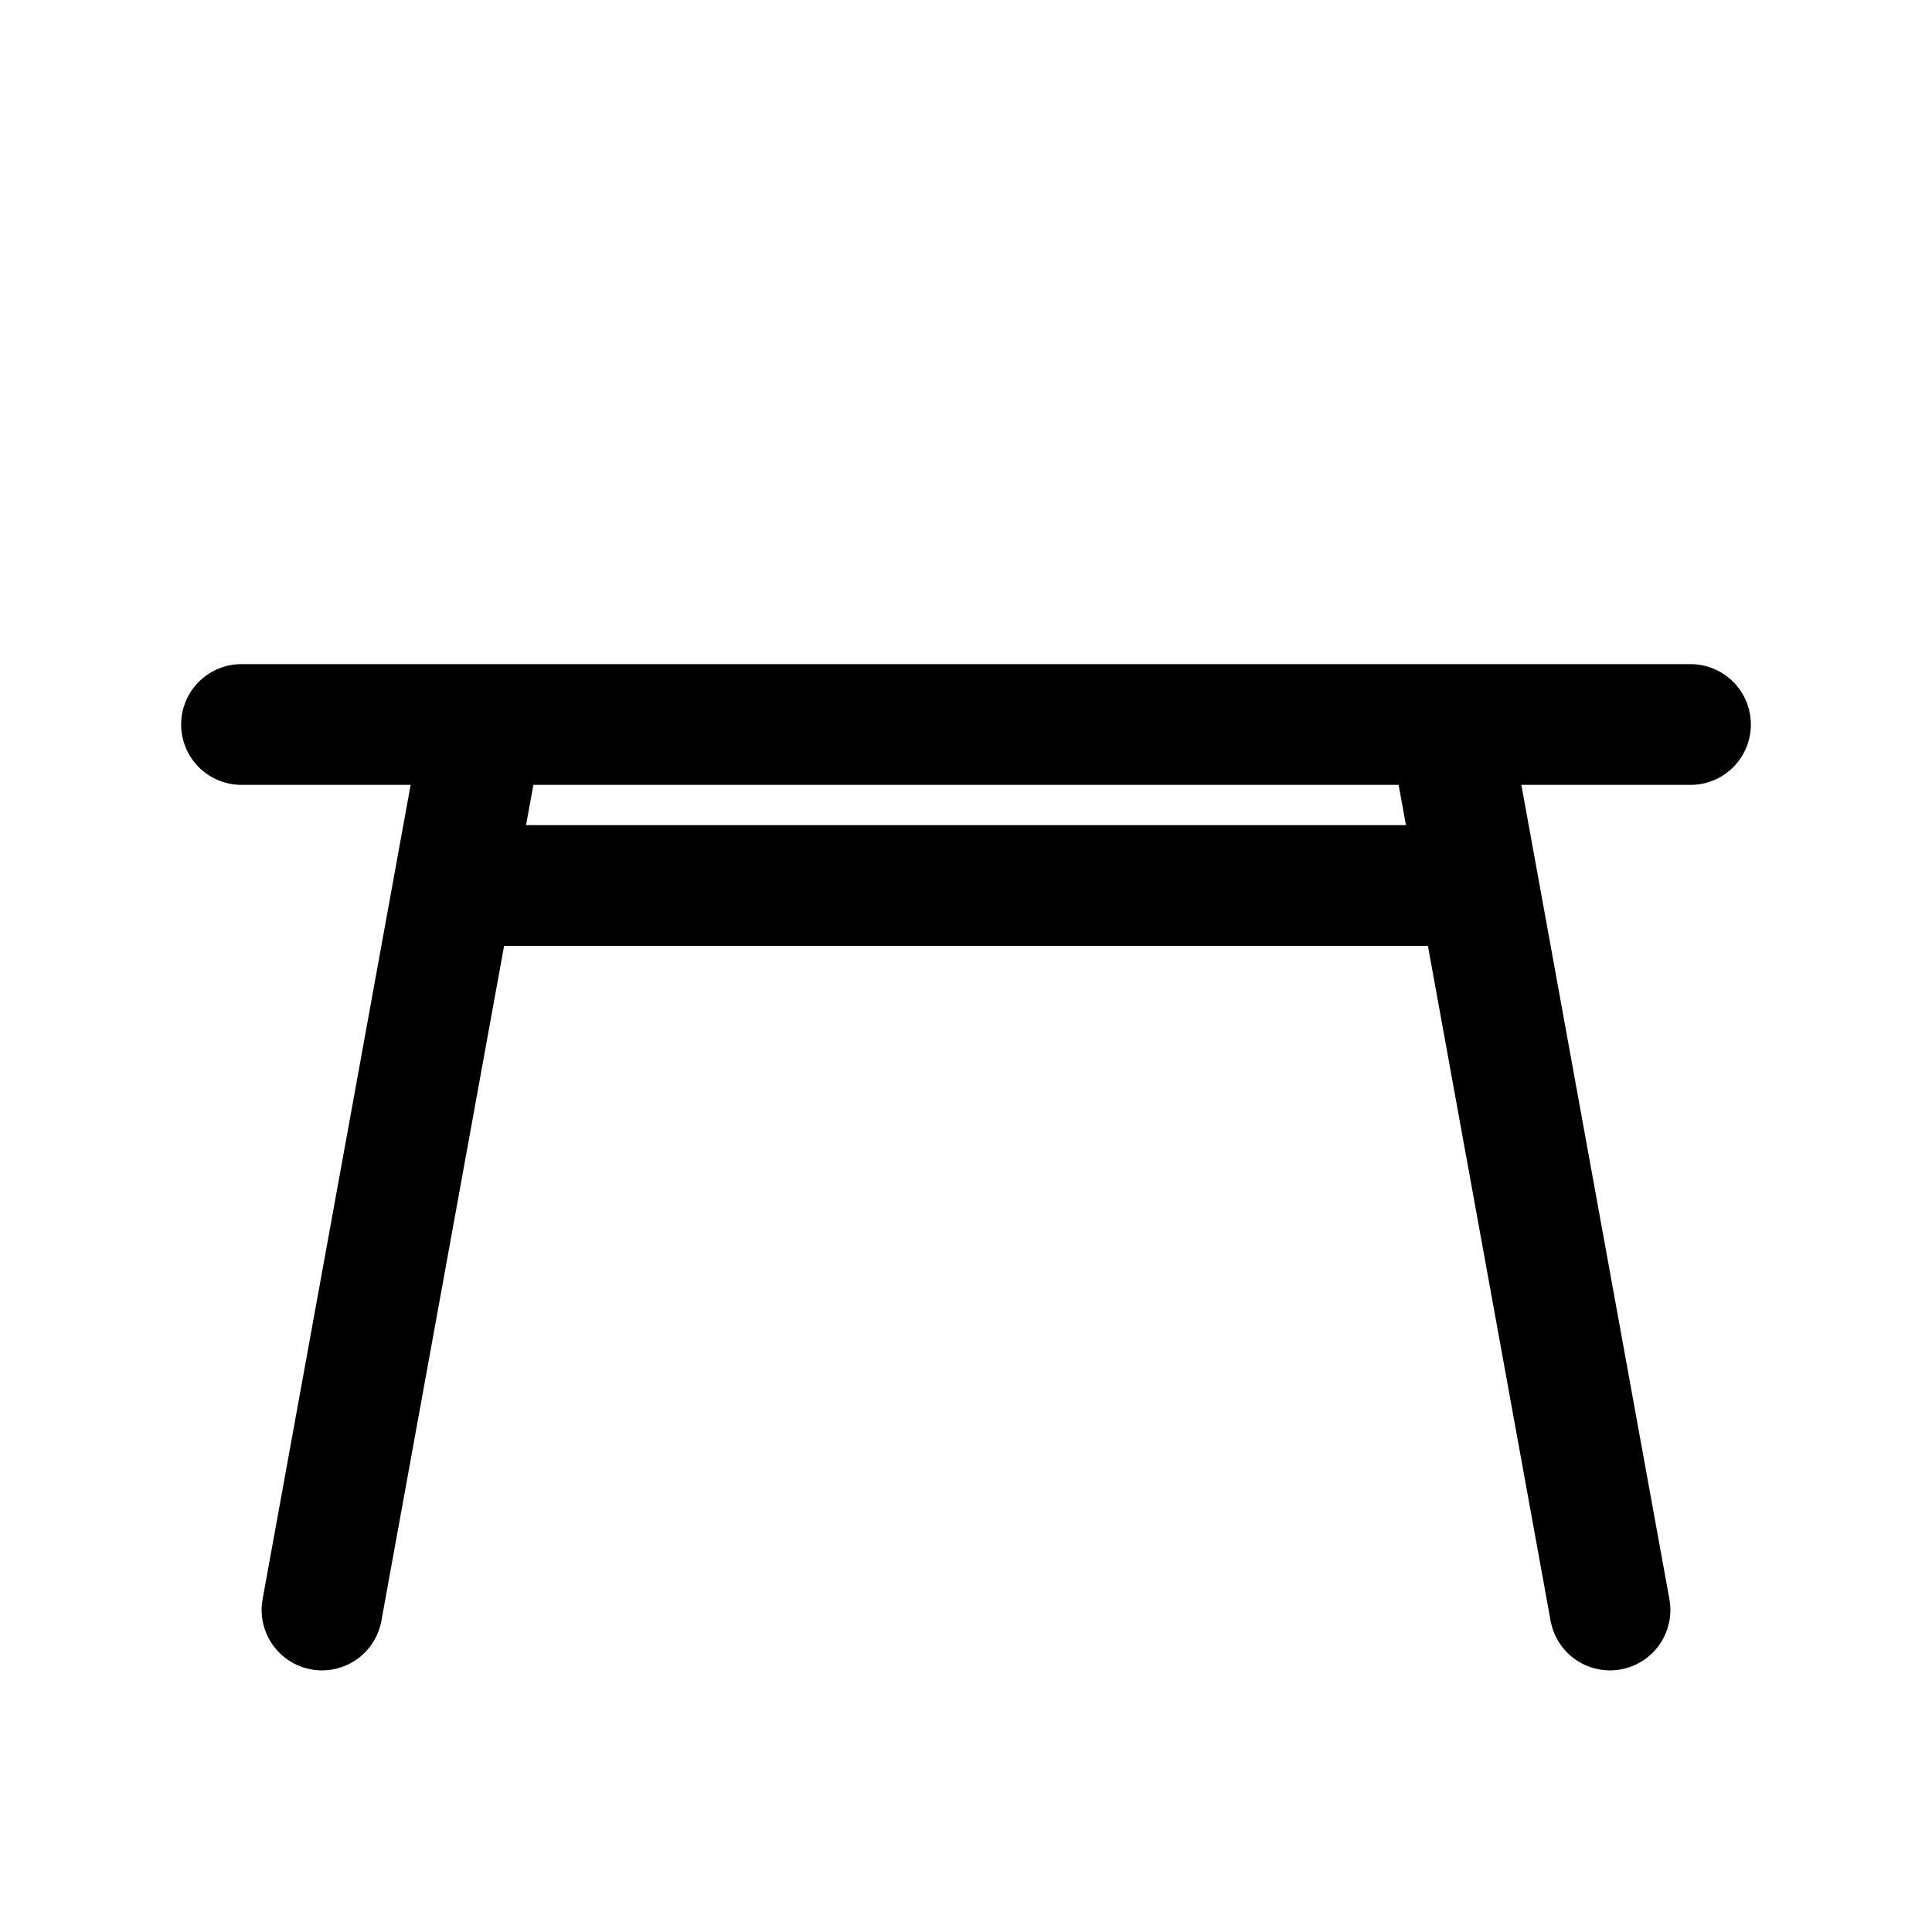 <svg id="diningTable" xmlns="http://www.w3.org/2000/svg" fill="none" viewBox="0 0 24 24"><path stroke="currentColor" stroke-linecap="round" stroke-linejoin="round" stroke-width="1.5" d="M3 9h3m15 0h-3M6 9h12M6 9l-.364 2M4 20l1.636-9M18 9l.364 2M20 20l-1.636-9M5.636 11h12.728" /></svg>